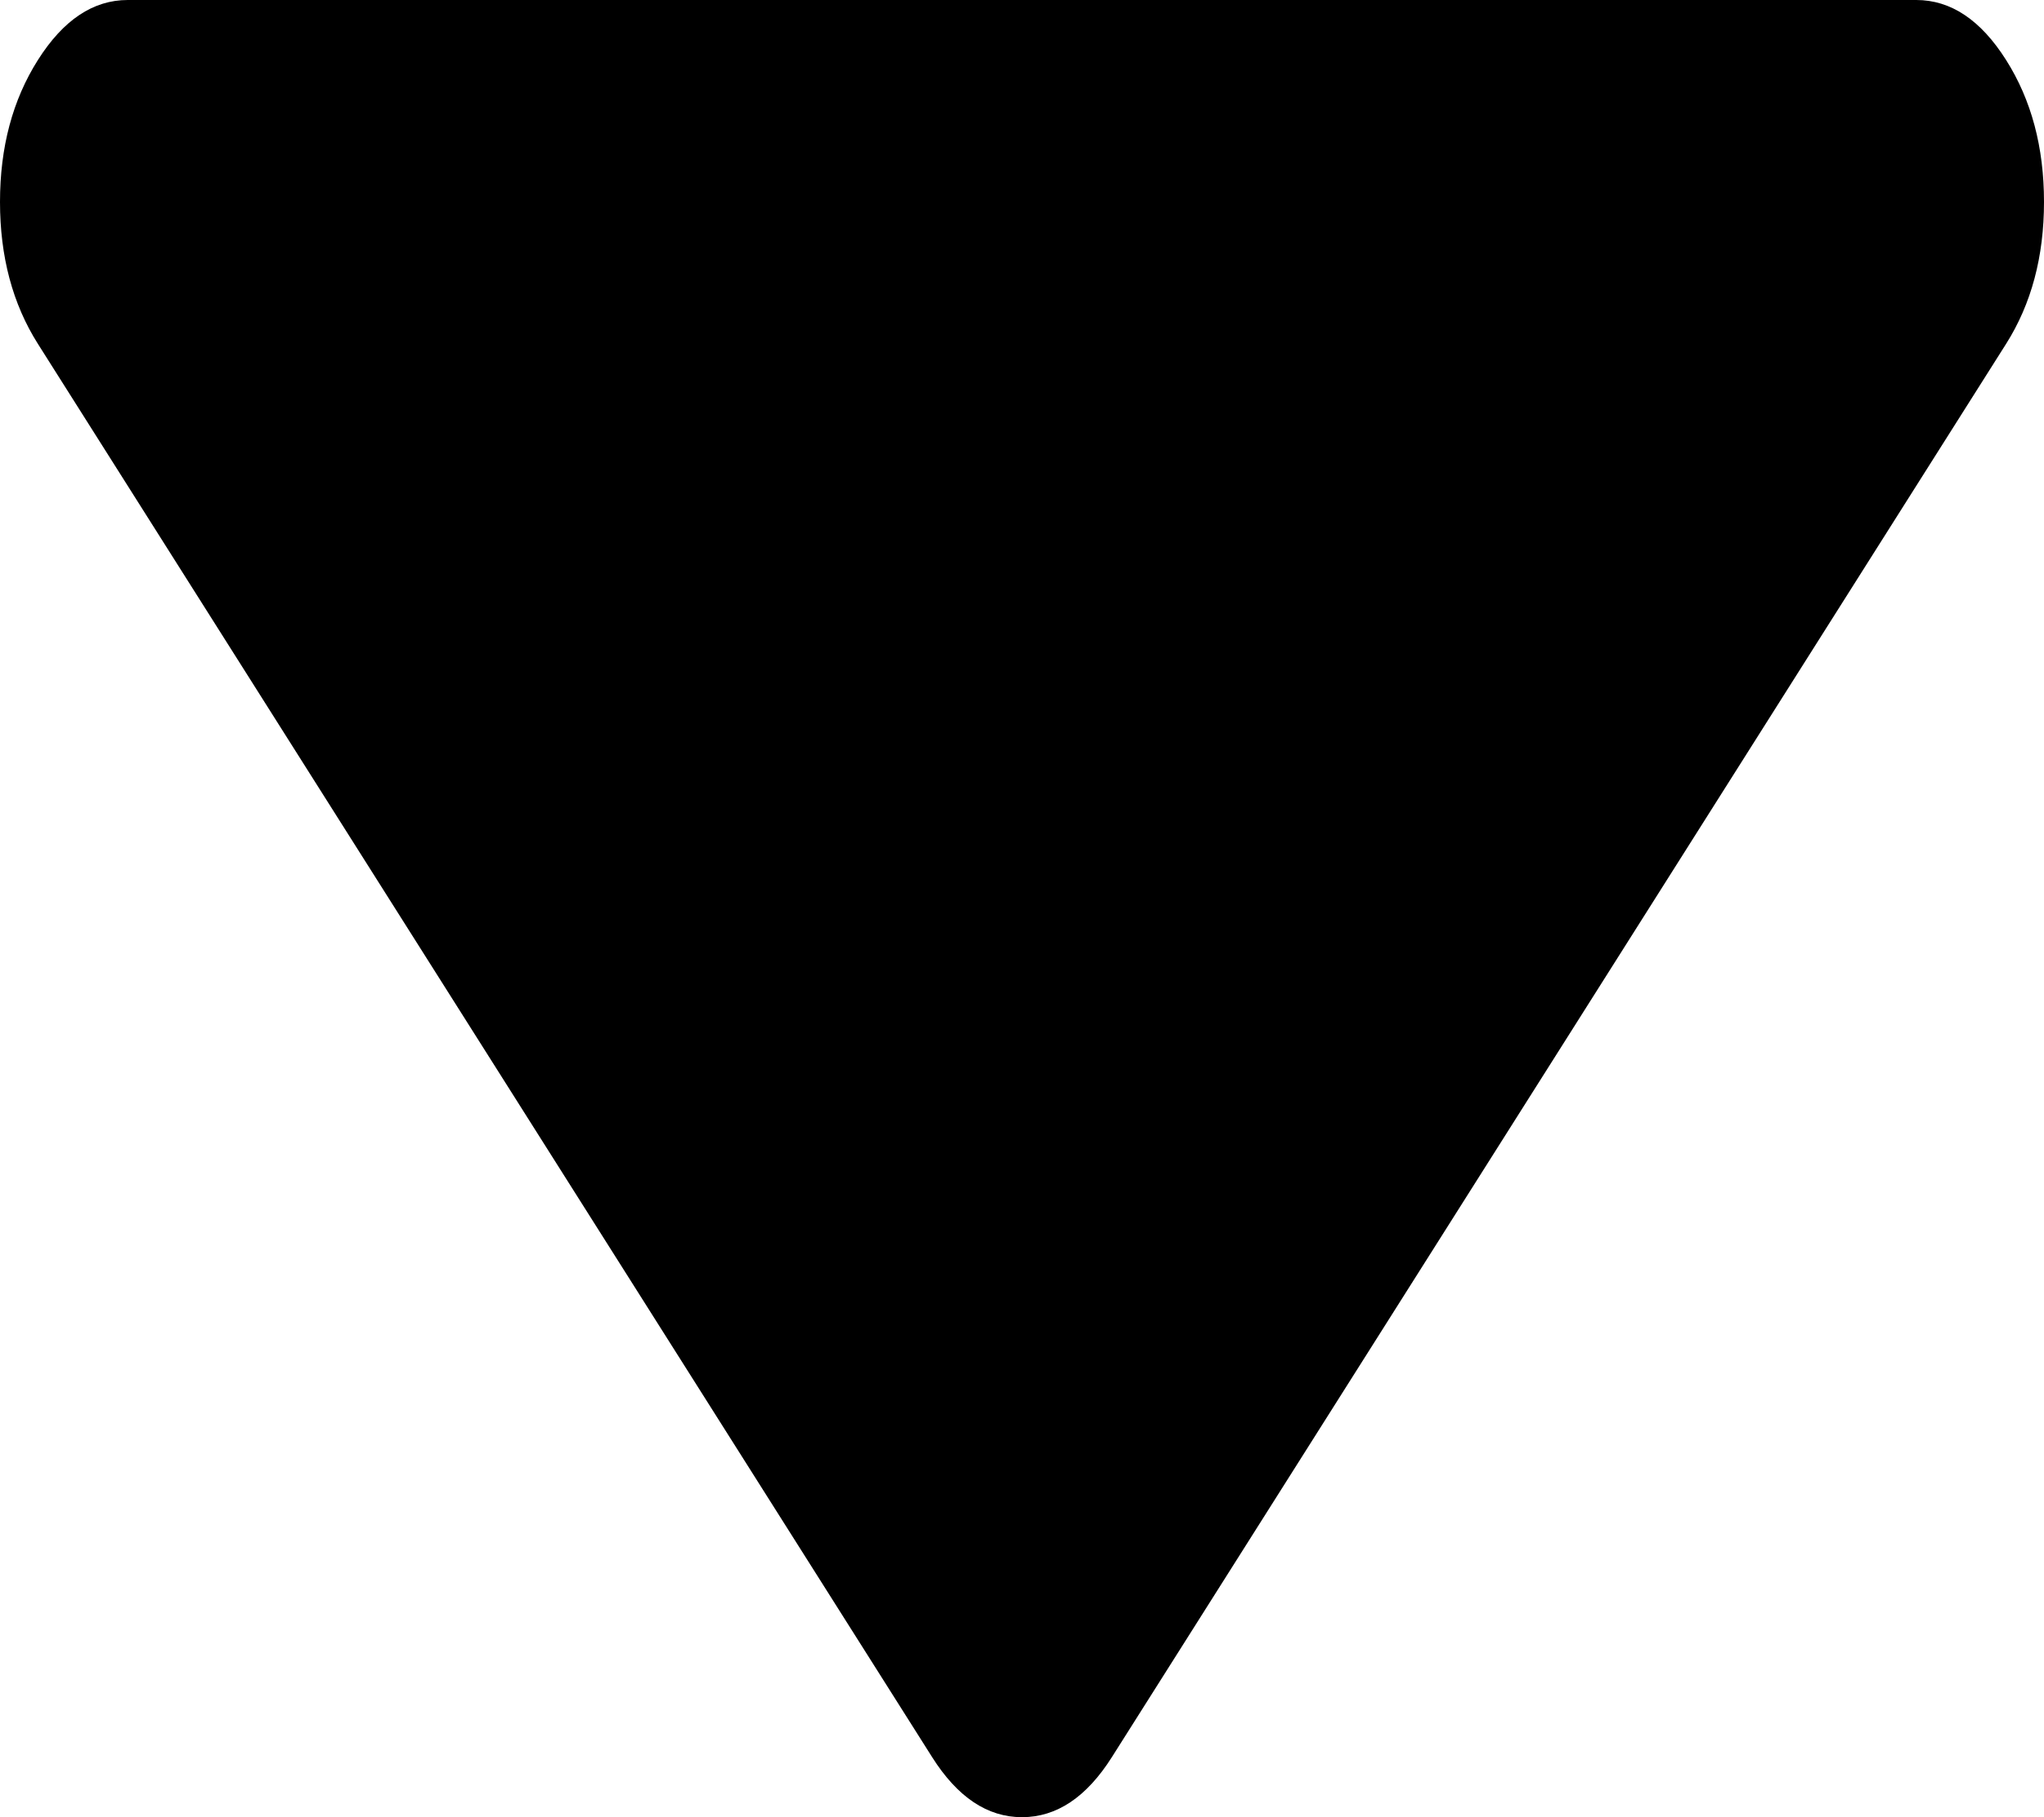 ﻿<?xml version="1.0" encoding="utf-8"?>
<svg version="1.1" xmlns:xlink="http://www.w3.org/1999/xlink" width="18px" height="16px" xmlns="http://www.w3.org/2000/svg">
  <g transform="matrix(1 0 0 1 -562 -274 )">
    <path d="M 17.666 0.528  C 17.889 0.88  18 1.296  18 1.778  C 18 2.259  17.889 2.676  17.666 3.028  L 9.791 15.472  C 9.568 15.824  9.305 16  9 16  C 8.695 16  8.432 15.824  8.209 15.472  L 0.334 3.028  C 0.111 2.676  0 2.259  0 1.778  C 0 1.296  0.111 0.88  0.334 0.528  C 0.557 0.176  0.82 0  1.125 0  L 16.875 0  C 17.18 0  17.443 0.176  17.666 0.528  Z " fill-rule="nonzero" fill="#000000" stroke="none" transform="matrix(1 0 0 1 562 274 )" />
  </g>
</svg>